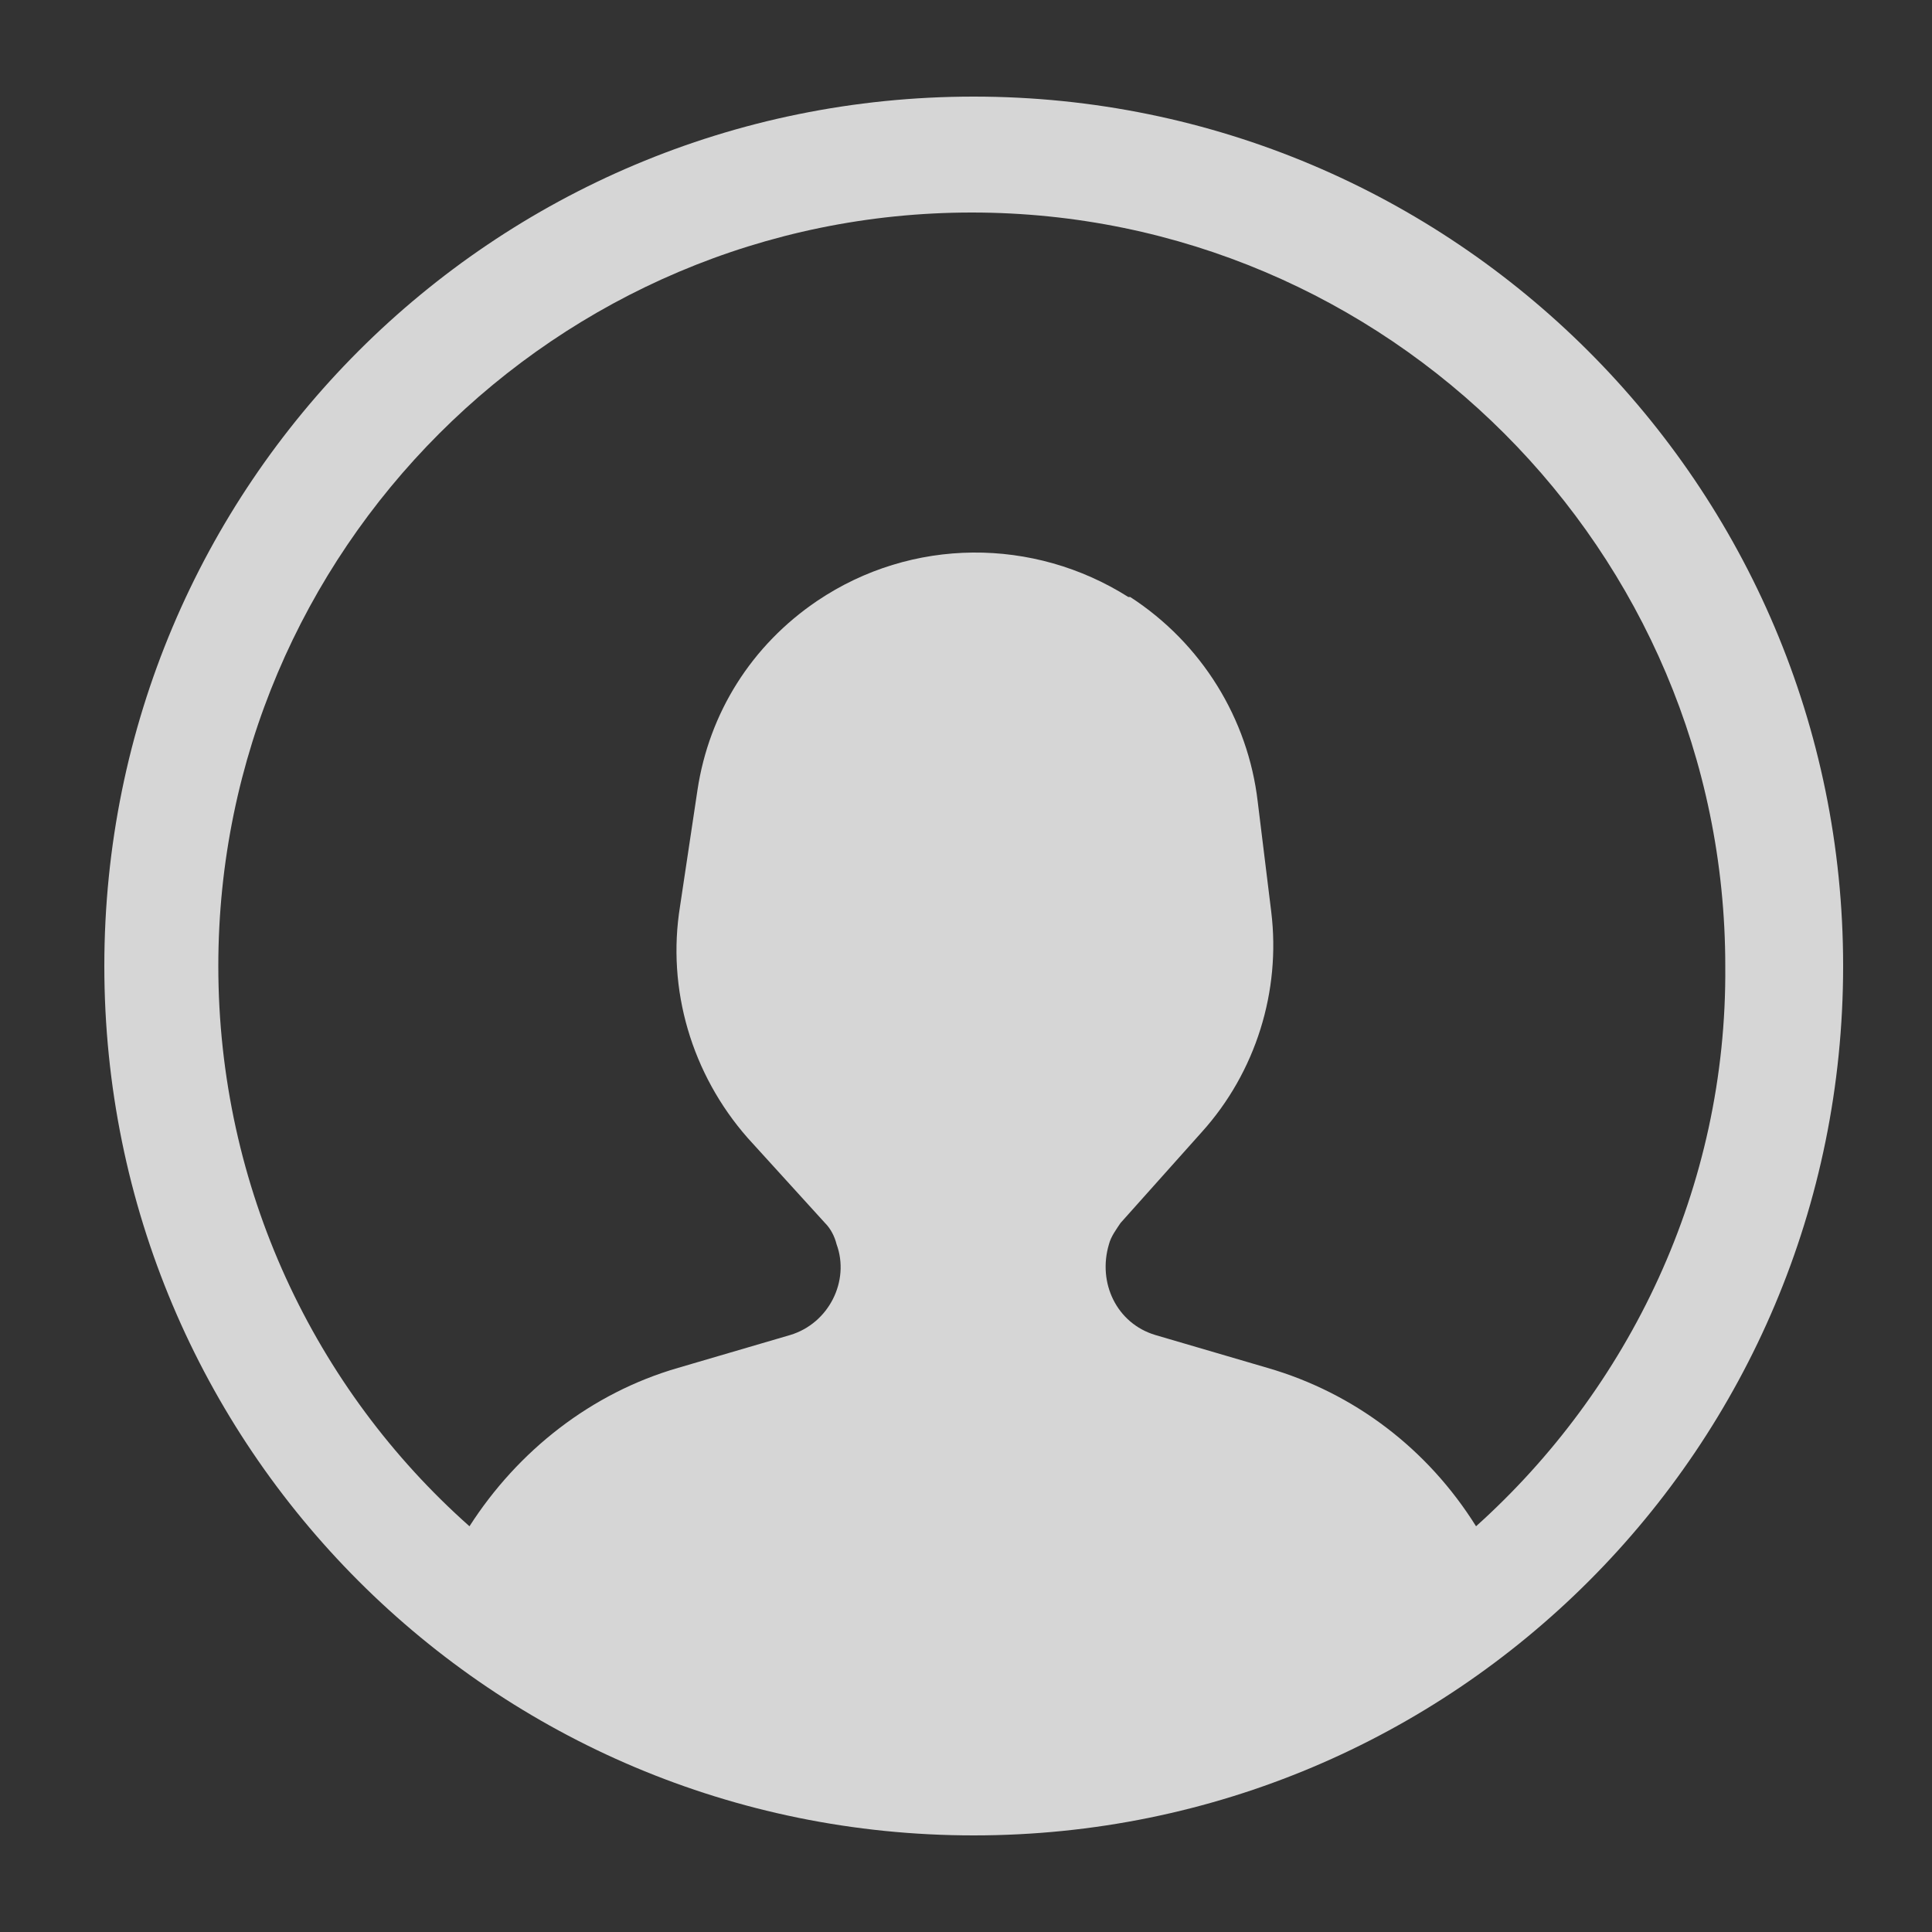 <svg xmlns="http://www.w3.org/2000/svg" xmlns:xlink="http://www.w3.org/1999/xlink" version="1.1" x="0px" y="0px" viewBox="0 0 100 100" style="enable-background:new 0 0 100 100;" xml:space="preserve" fill="rgba(255, 255, 255, 0.8)"><rect x="0" y="0" width="100" height="100" fill="#333333" stroke="none"/><g><path d="M50.4,5c-24.9,0-45,20.1-45,45c0,24.9,20.1,45,45,45c24.9,0,45-20.1,45-45C95.4,25.1,75.2,5,50.4,5z M76.4,79   c-2.5-4-6.3-6.9-10.8-8.2l-5.8-1.7c-2-0.6-3-2.7-2.4-4.7c0.1-0.4,0.4-0.8,0.6-1.1l4.2-4.7c2.8-3.1,4.1-7.3,3.6-11.4l-0.7-5.7   c-0.5-4.3-2.9-8.2-6.6-10.6l-0.1,0c-4.9-3.1-11.2-3.1-16.1,0.2v0c-3.4,2.3-5.6,5.8-6.2,9.8l-0.9,6c-0.7,4.3,0.6,8.7,3.5,12l4,4.4   c0.3,0.3,0.5,0.7,0.6,1.1c0.7,1.9-0.4,4.1-2.4,4.7l-5.8,1.7c-4.5,1.3-8.3,4.3-10.8,8.2c-8-7.1-13-17.5-13-29c0-21.5,17.5-39,39-39   c21.5,0,39,17.5,39,39C89.4,61.5,84.3,71.9,76.4,79z"/></g></svg>
